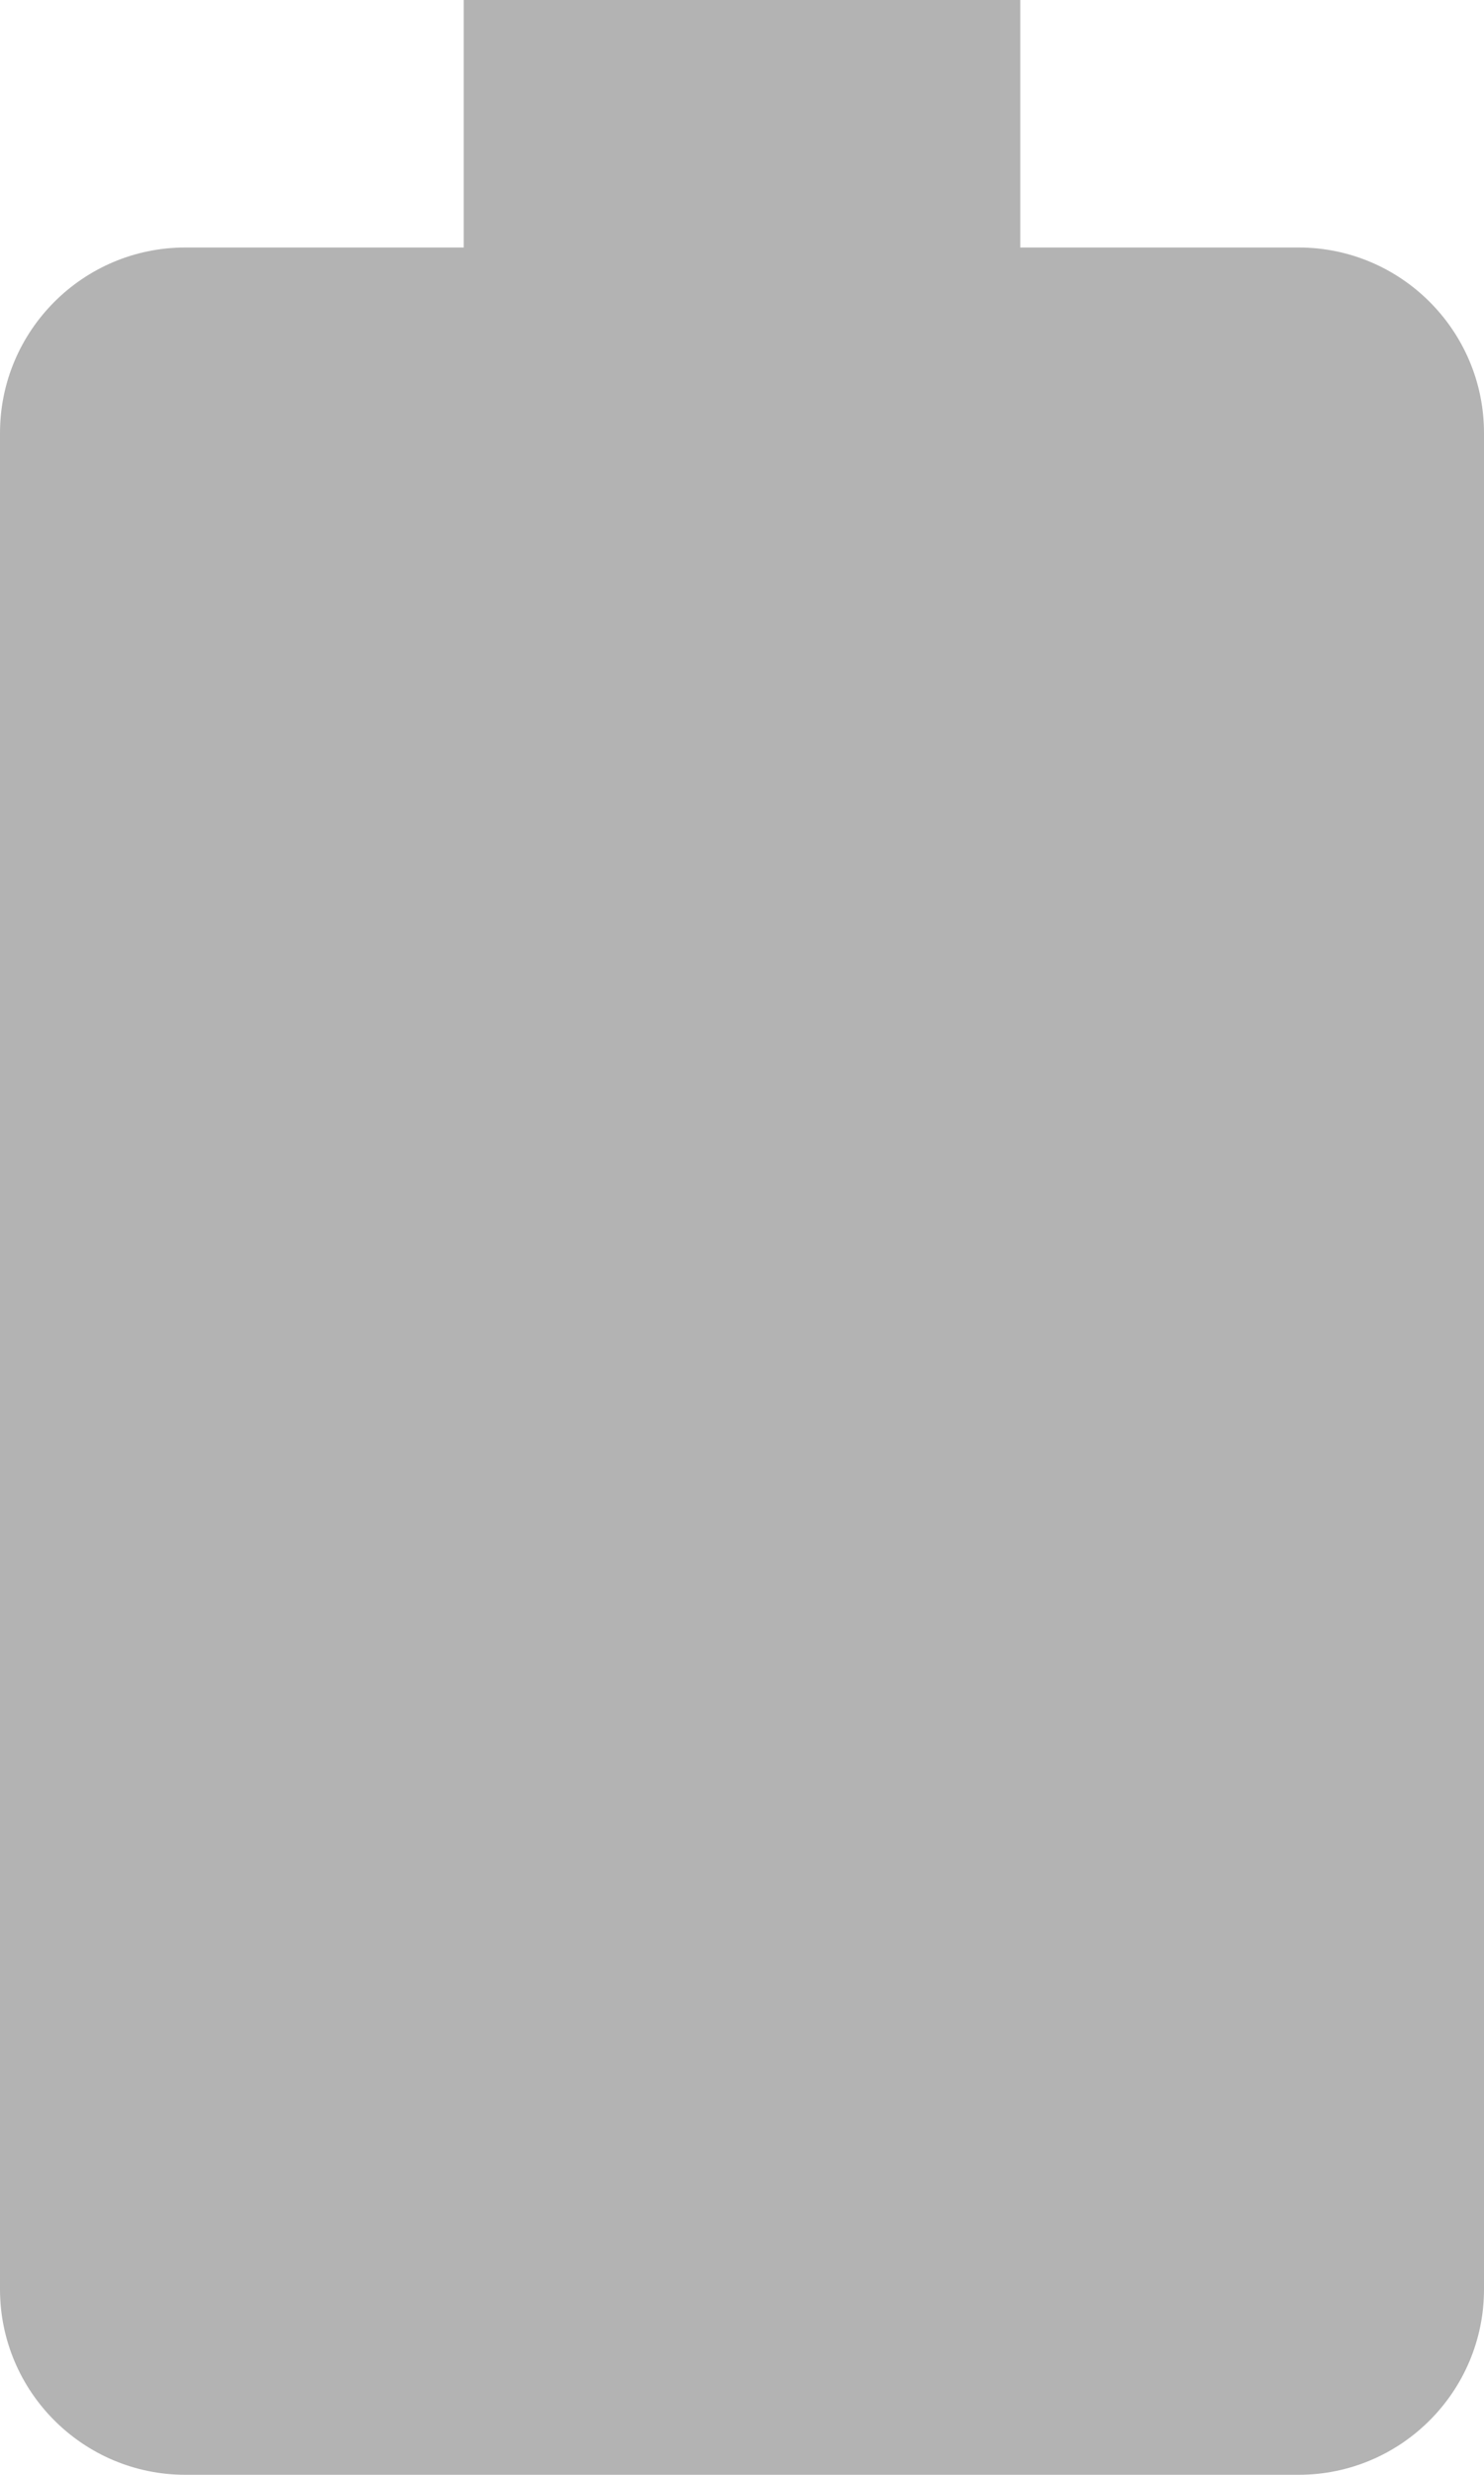 <svg preserveAspectRatio="none" width="100%" height="100%" overflow="visible" style="display: block;" viewBox="0 0 12 20" fill="none" xmlns="http://www.w3.org/2000/svg">
<path id="Base" opacity="0.3" d="M8.25 0H3.75V2H1.5C0.672 2 0 2.672 0 3.5V18.5C0 19.328 0.672 20 1.5 20H10.5C11.328 20 12 19.328 12 18.5V3.5C12 2.672 11.328 2 10.5 2H8.25V0Z" fill="black"/>
</svg>
